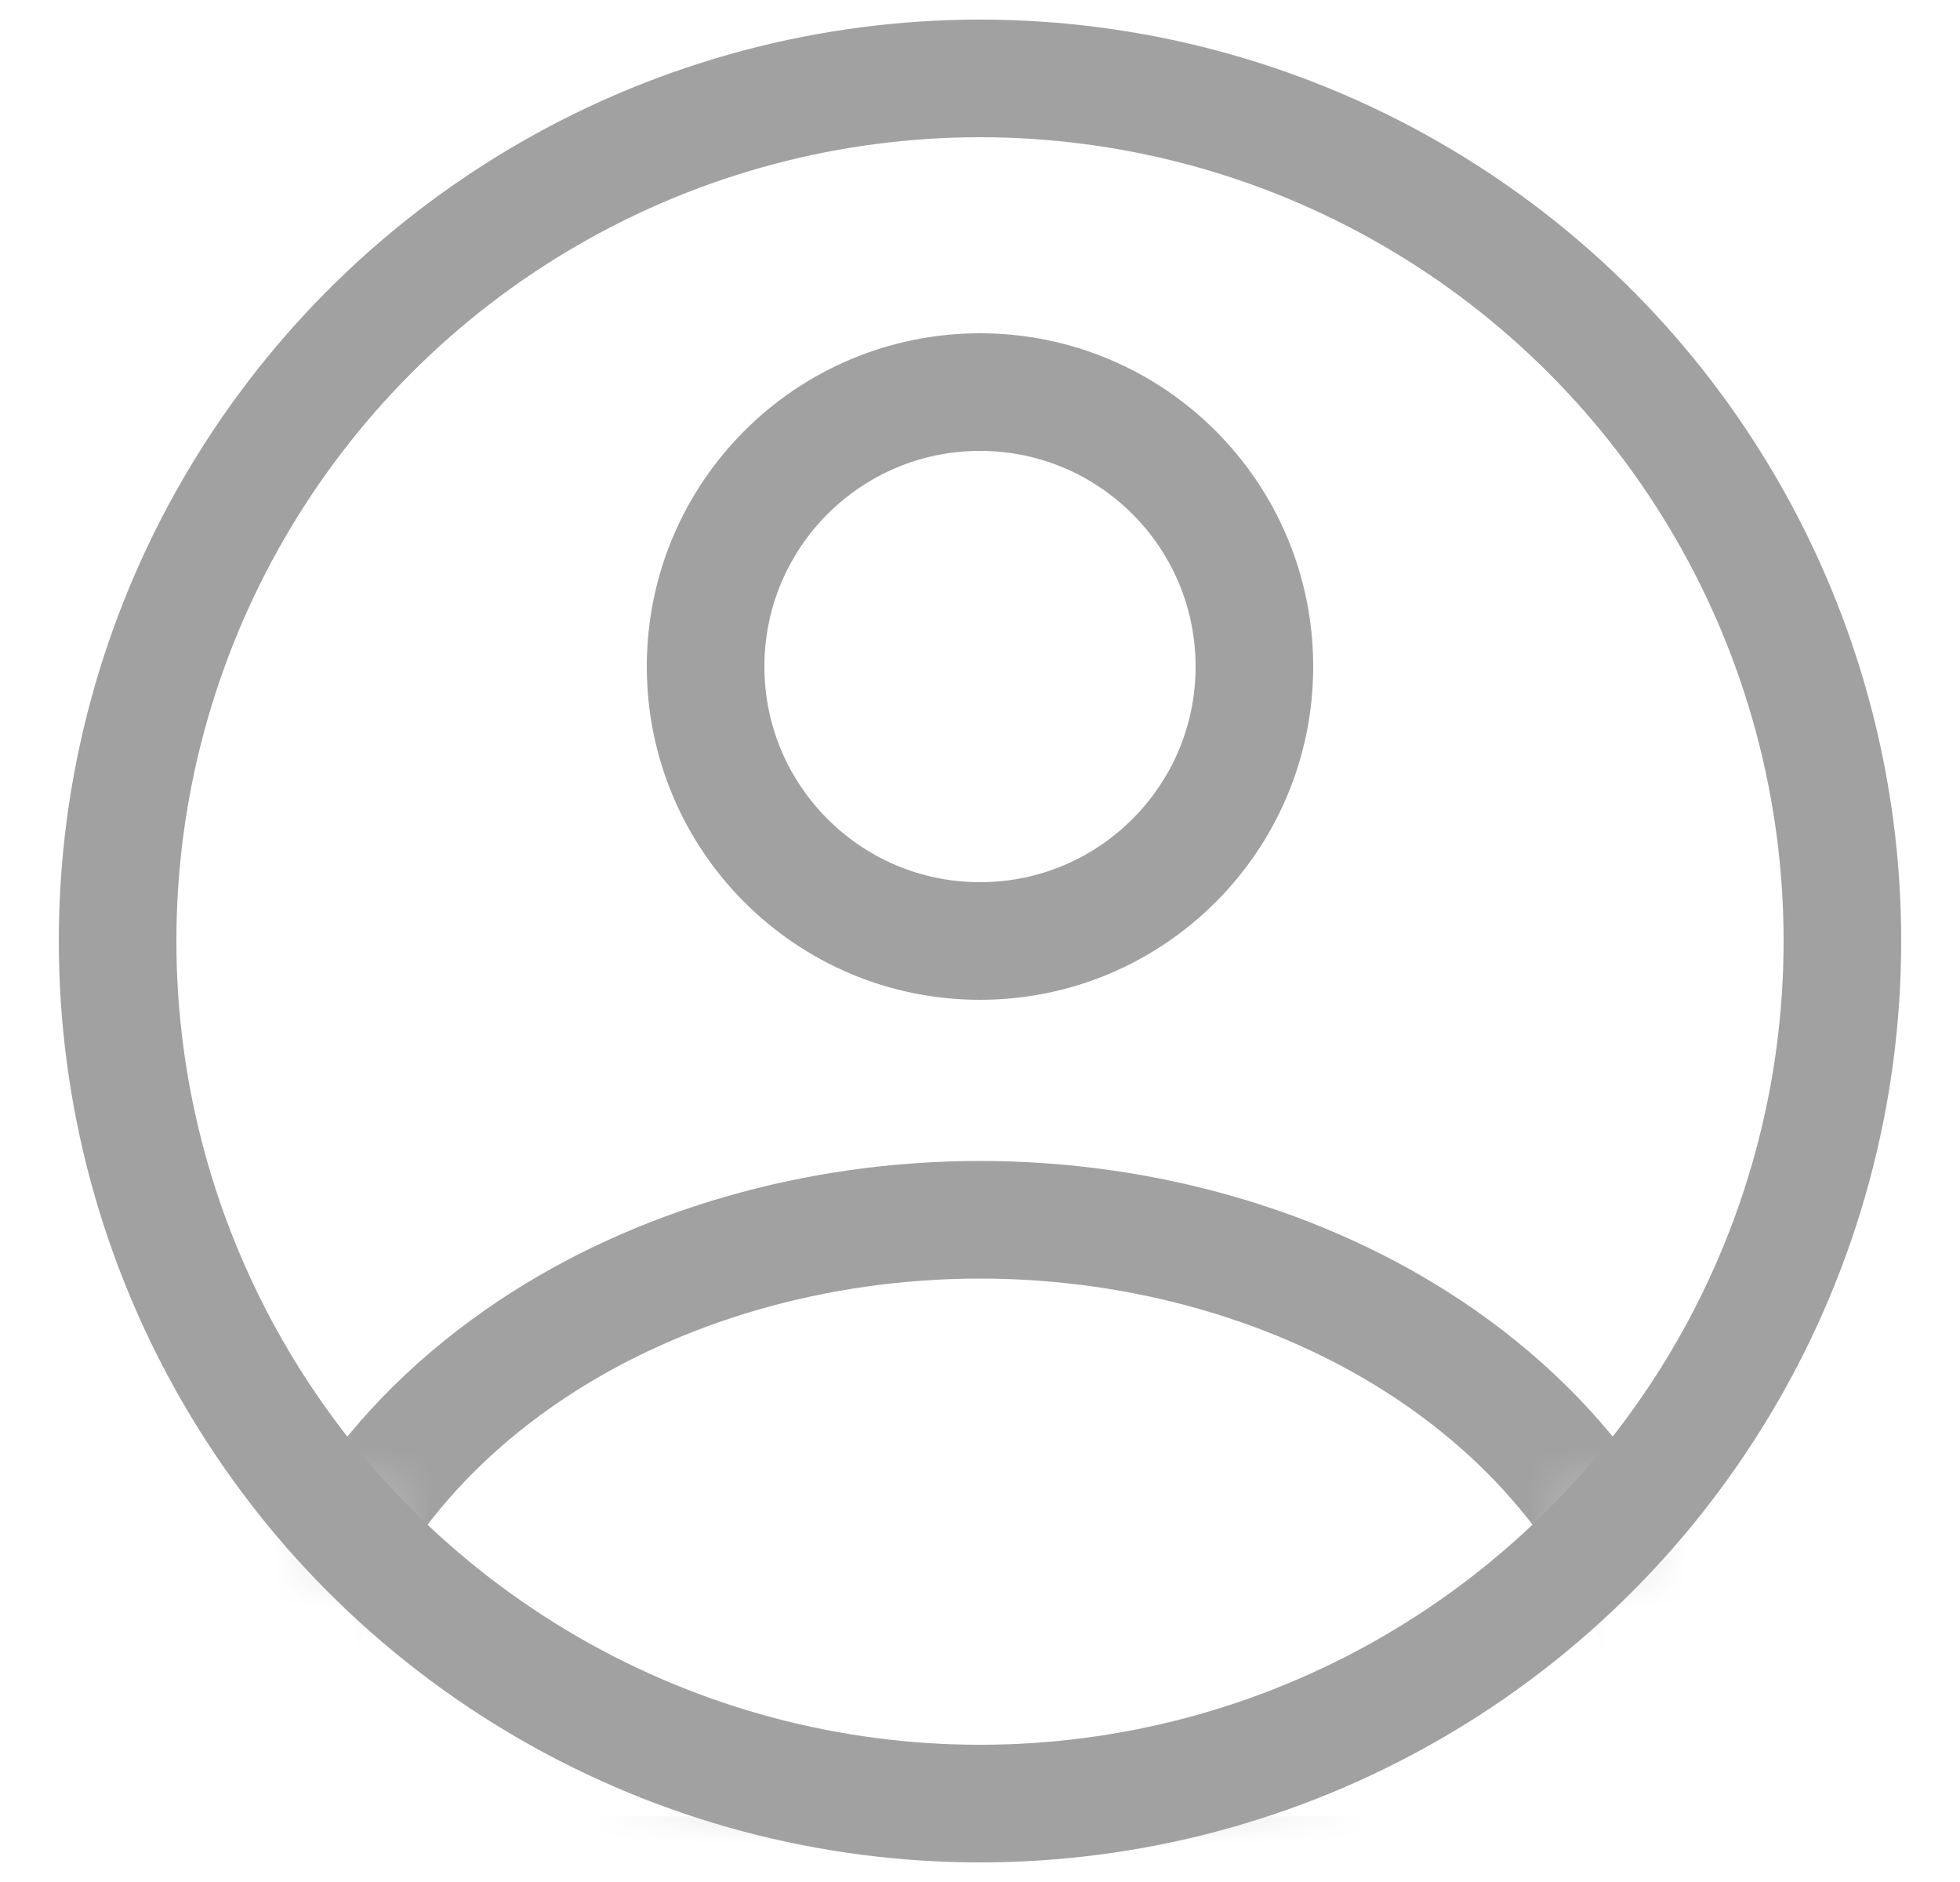 <svg width="25" height="24" viewBox="0 0 25 24" fill="none" xmlns="http://www.w3.org/2000/svg">
<g clip-path="url(#clip0_3245_1344)">
<circle cx="12.5" cy="12" r="11" stroke="#A1A1A1" stroke-width="1.5"/>
<mask id="mask0_3245_1344" style="mask-type:alpha" maskUnits="userSpaceOnUse" x="1" y="1" width="23" height="22">
<circle cx="12.5" cy="12" r="11" fill="#B9B9B9"/>
</mask>
<g mask="url(#mask0_3245_1344)">
<path d="M20.173 23.913H4.828C4.627 23.916 4.428 23.873 4.246 23.79C4.063 23.706 3.902 23.582 3.773 23.428C3.49 23.09 3.375 22.628 3.46 22.161C3.828 20.123 4.976 18.411 6.781 17.209C8.384 16.142 10.415 15.555 12.5 15.555C14.585 15.555 16.616 16.143 18.22 17.209C20.025 18.411 21.173 20.123 21.541 22.161C21.625 22.628 21.511 23.09 21.228 23.428C21.099 23.582 20.938 23.706 20.755 23.789C20.573 23.873 20.374 23.915 20.173 23.913Z" stroke="#A1A1A1" stroke-width="1.5"/>
</g>
<circle cx="12.5" cy="8.5" r="3.5" stroke="#A1A1A1" stroke-width="1.5"/>
</g>
<defs>
<clipPath id="clip0_3245_1344">
<rect width="24" height="24" fill="white" transform="translate(0.5)"/>
</clipPath>
</defs>
</svg>
